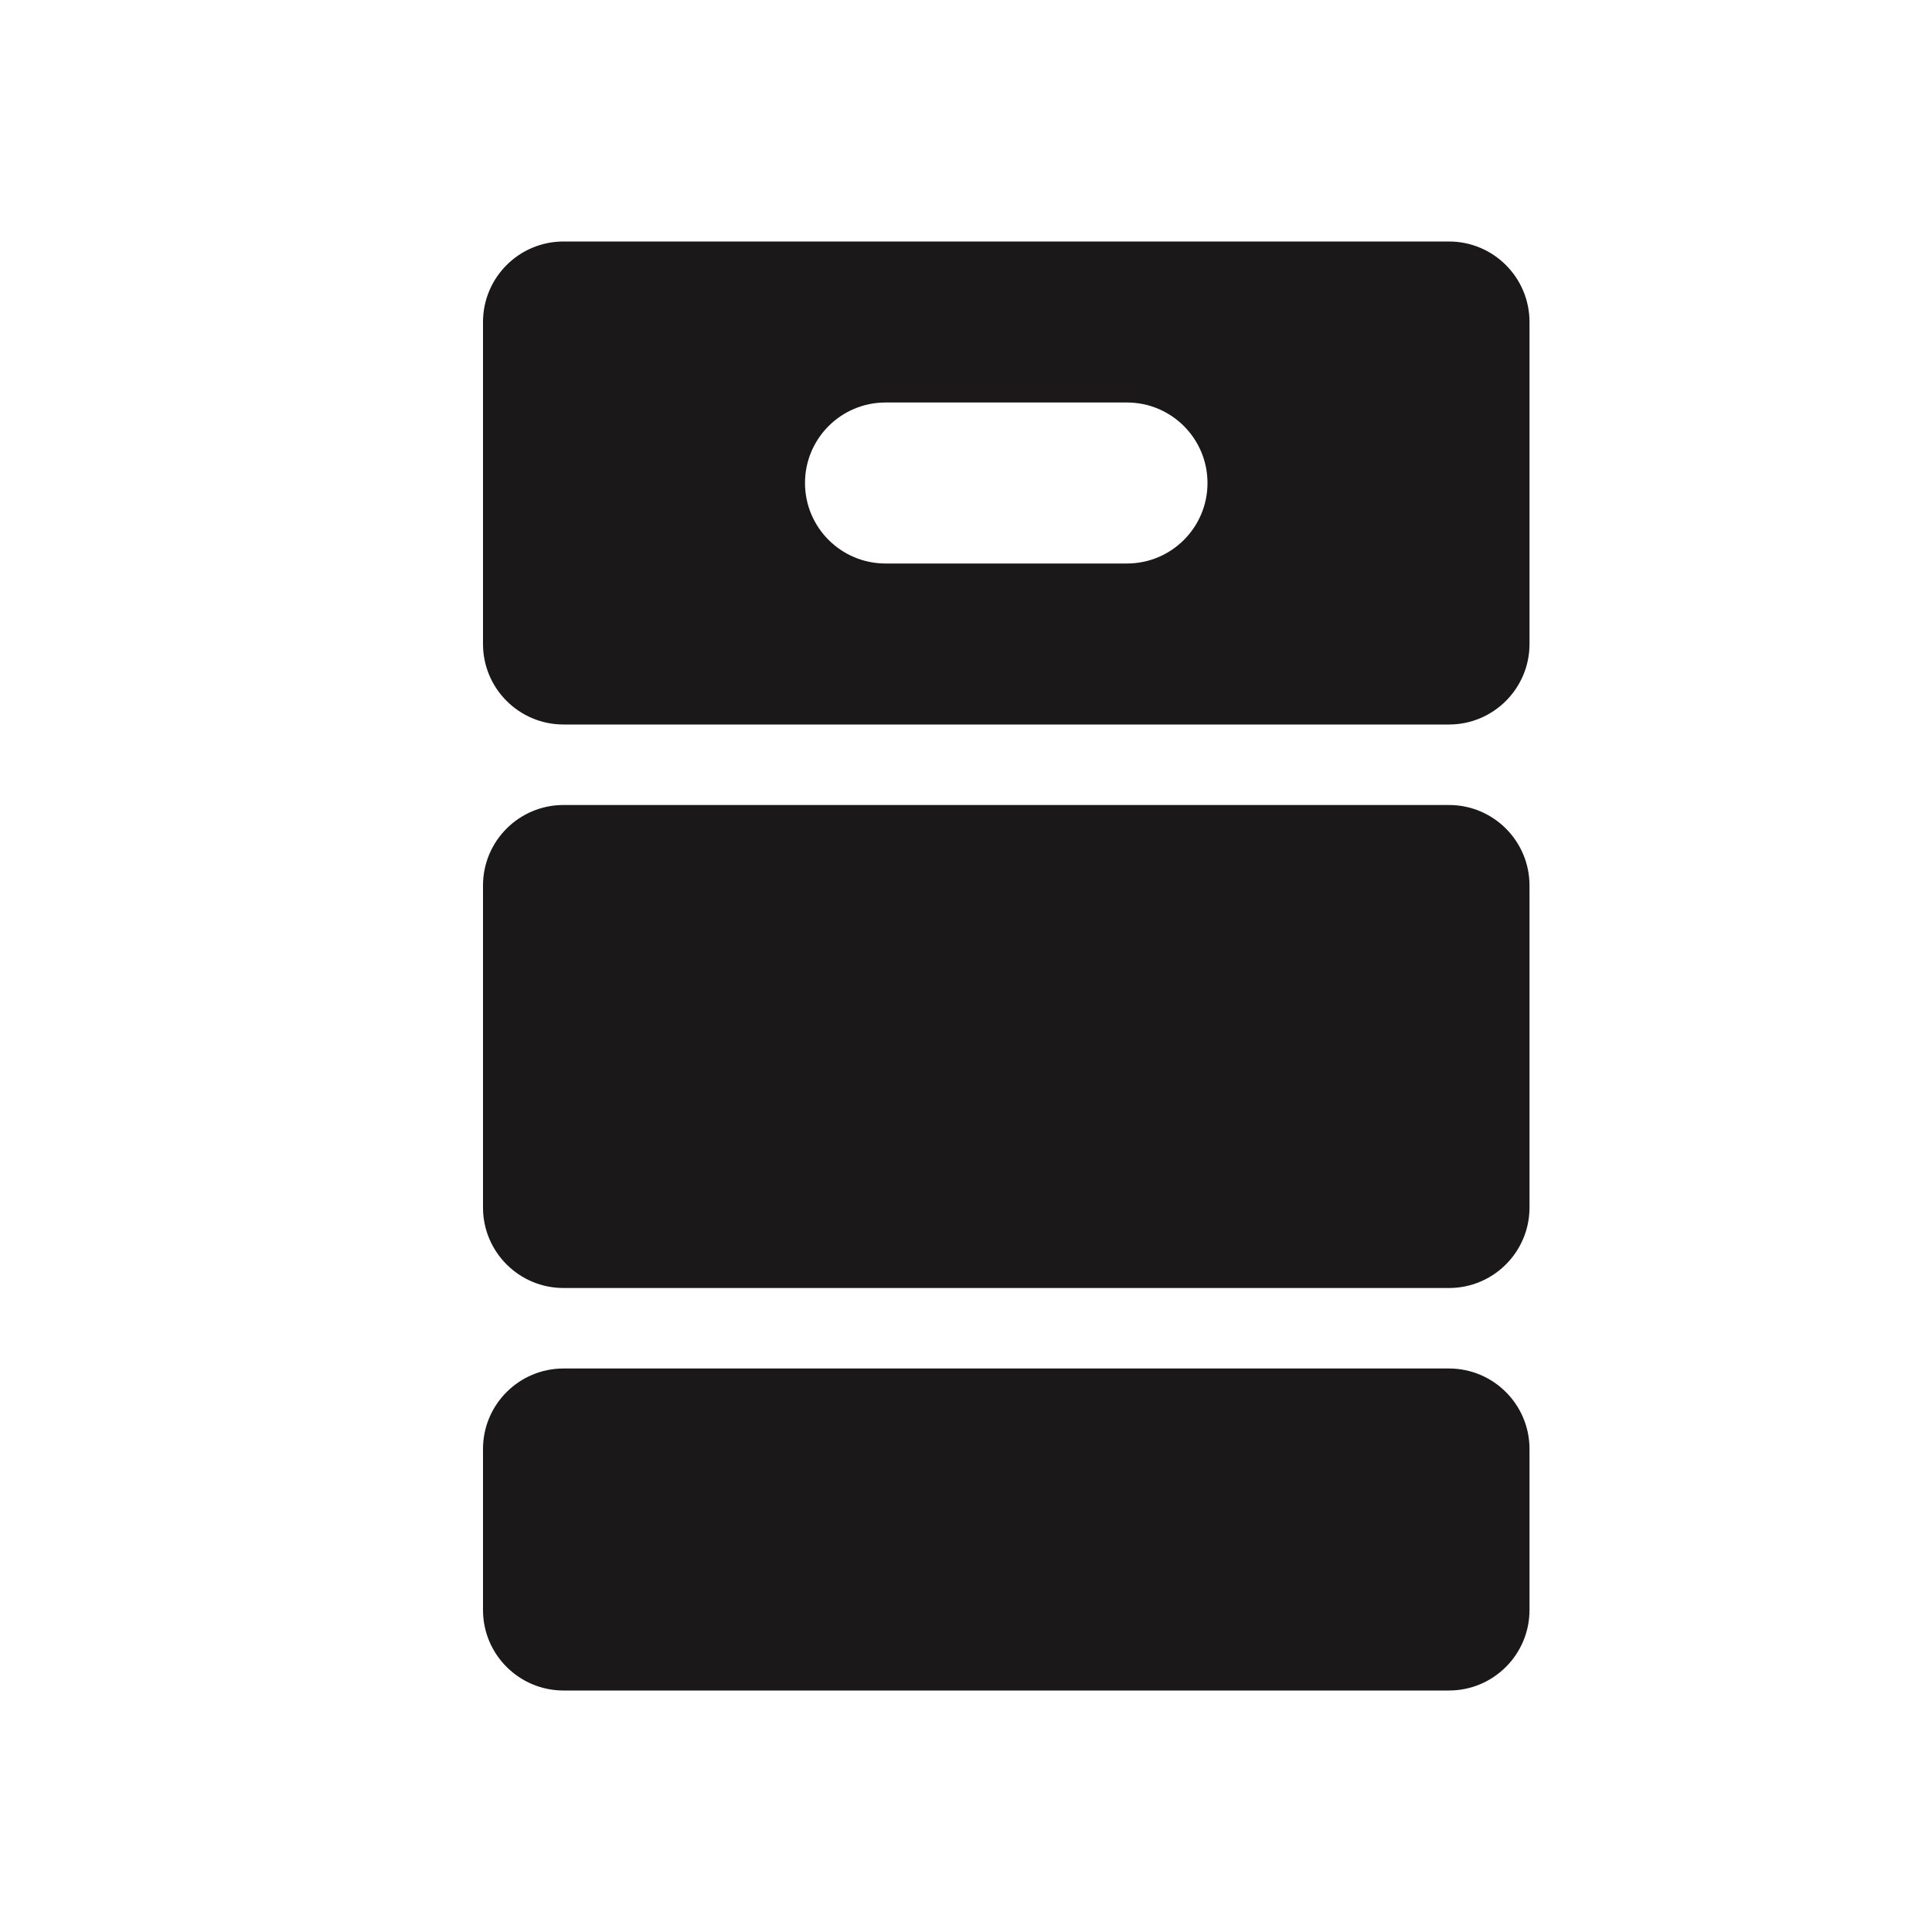 <svg width="24" height="24" viewBox="0 0 24 24" fill="none" xmlns="http://www.w3.org/2000/svg">
<path fill-rule="evenodd" clip-rule="evenodd" d="M6 4C6 3.448 6.448 3 7 3H18C18.552 3 19 3.448 19 4V8C19 8.552 18.552 9 18 9H7C6.448 9 6 8.552 6 8V4ZM10 6C10 5.448 10.448 5 11 5H14C14.552 5 15 5.448 15 6C15 6.552 14.552 7 14 7H11C10.448 7 10 6.552 10 6ZM6 11C6 10.448 6.448 10 7 10H18C18.552 10 19 10.448 19 11V15C19 15.552 18.552 16 18 16H7C6.448 16 6 15.552 6 15V11ZM6 18C6 17.448 6.448 17 7 17H18C18.552 17 19 17.448 19 18V20C19 20.552 18.552 21 18 21H7C6.448 21 6 20.552 6 20V18Z" fill="#1A1818"/>
</svg>
